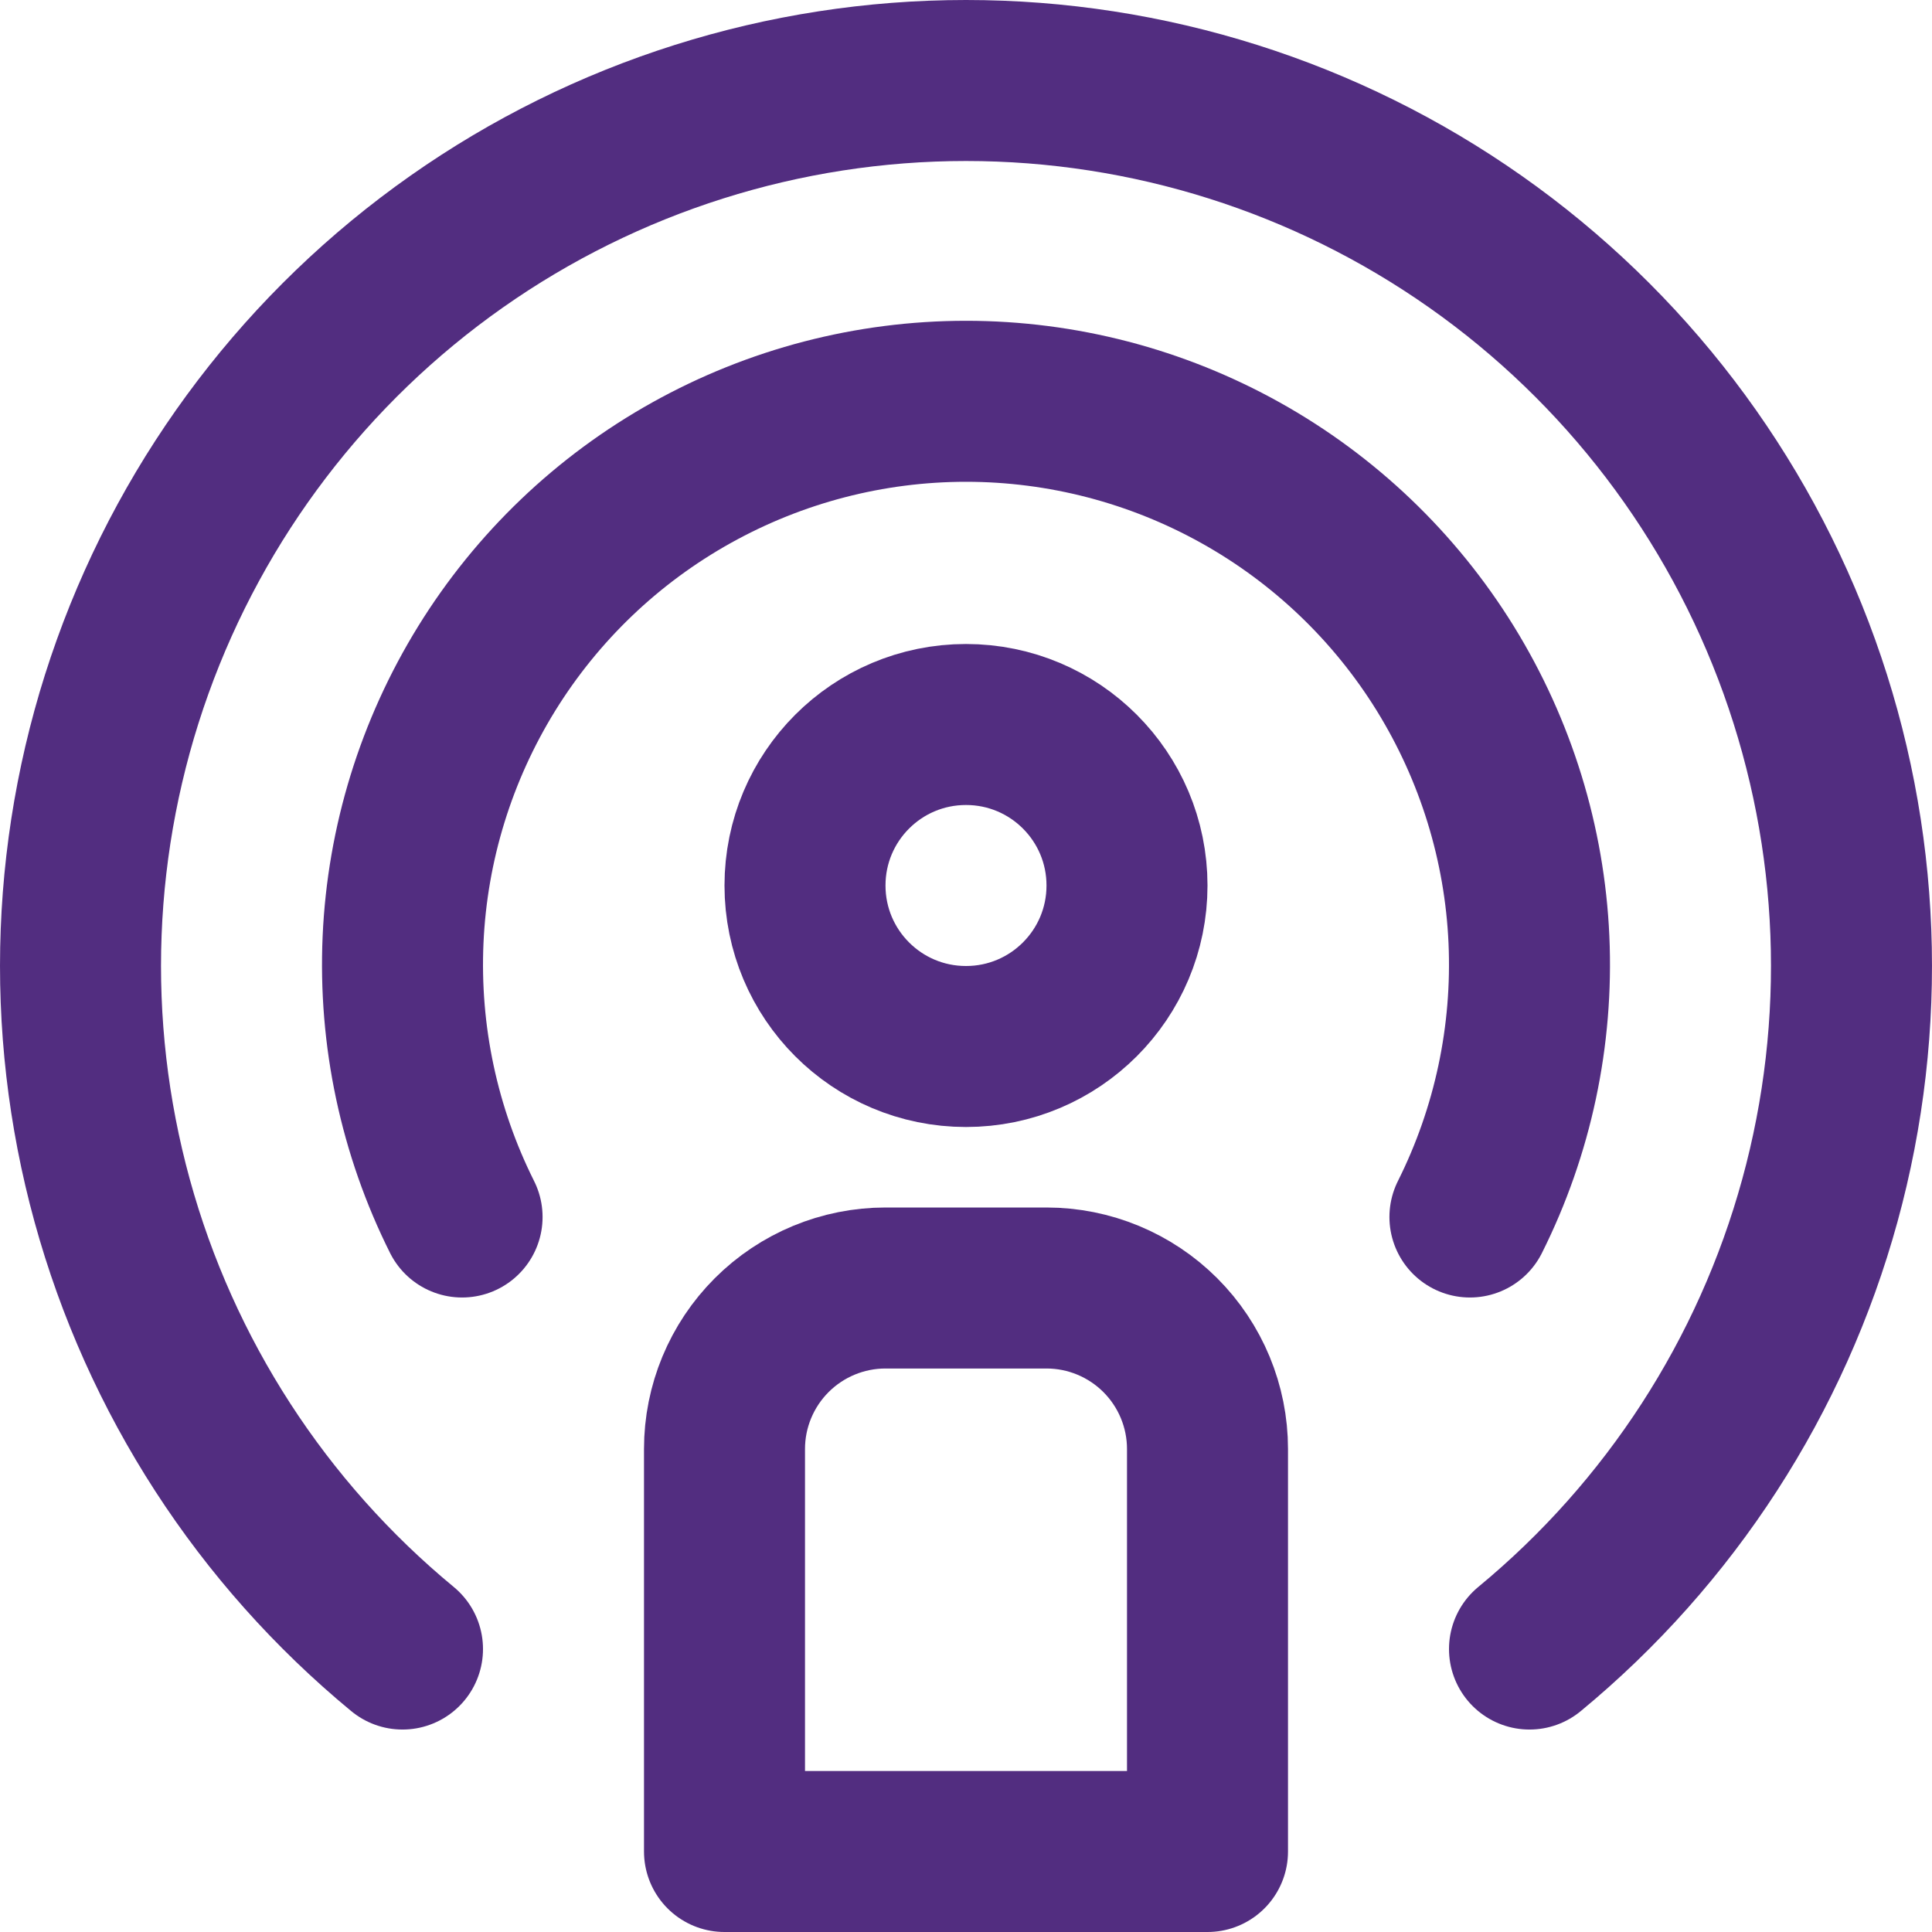 <svg width="24" height="24" viewBox="0 0 24 24" fill="none" xmlns="http://www.w3.org/2000/svg">
<path d="M12 13C13.105 13 14 12.105 14 11C14 9.895 13.105 9 12 9C10.895 9 10 9.895 10 11C10 12.105 10.895 13 12 13Z" stroke="#522D80" stroke-width="2" stroke-miterlimit="10" stroke-linecap="round" stroke-linejoin="round"/>
<path d="M19 20.485C20.747 19.043 22.007 17.098 22.607 14.913C23.207 12.729 23.118 10.413 22.352 8.281C21.586 6.149 20.181 4.305 18.328 3.002C16.475 1.699 14.265 1 12 1C9.735 1 7.525 1.699 5.672 3.002C3.819 4.305 2.414 6.149 1.648 8.281C0.882 10.413 0.793 12.729 1.393 14.913C1.993 17.098 3.253 19.043 5 20.485" stroke="#522D80" stroke-width="2" stroke-miterlimit="10" stroke-linecap="round" stroke-linejoin="round"/>
<path d="M11 16H13C13.53 16 14.039 16.211 14.414 16.586C14.789 16.961 15 17.47 15 18V23H9V18C9 17.47 9.211 16.961 9.586 16.586C9.961 16.211 10.47 16 11 16Z" stroke="#522D80" stroke-width="2" stroke-miterlimit="10" stroke-linecap="round" stroke-linejoin="round"/>
<path d="M18.26 15.118C18.794 14.051 19.046 12.865 18.993 11.672C18.94 10.48 18.582 9.322 17.955 8.306C17.328 7.291 16.451 6.453 15.409 5.872C14.367 5.291 13.193 4.985 12 4.985C10.807 4.985 9.633 5.291 8.591 5.872C7.548 6.453 6.672 7.291 6.045 8.306C5.418 9.322 5.06 10.48 5.007 11.672C4.954 12.865 5.206 14.051 5.74 15.118" stroke="#522D80" stroke-width="2" stroke-miterlimit="10" stroke-linecap="round" stroke-linejoin="round"/>
</svg>
